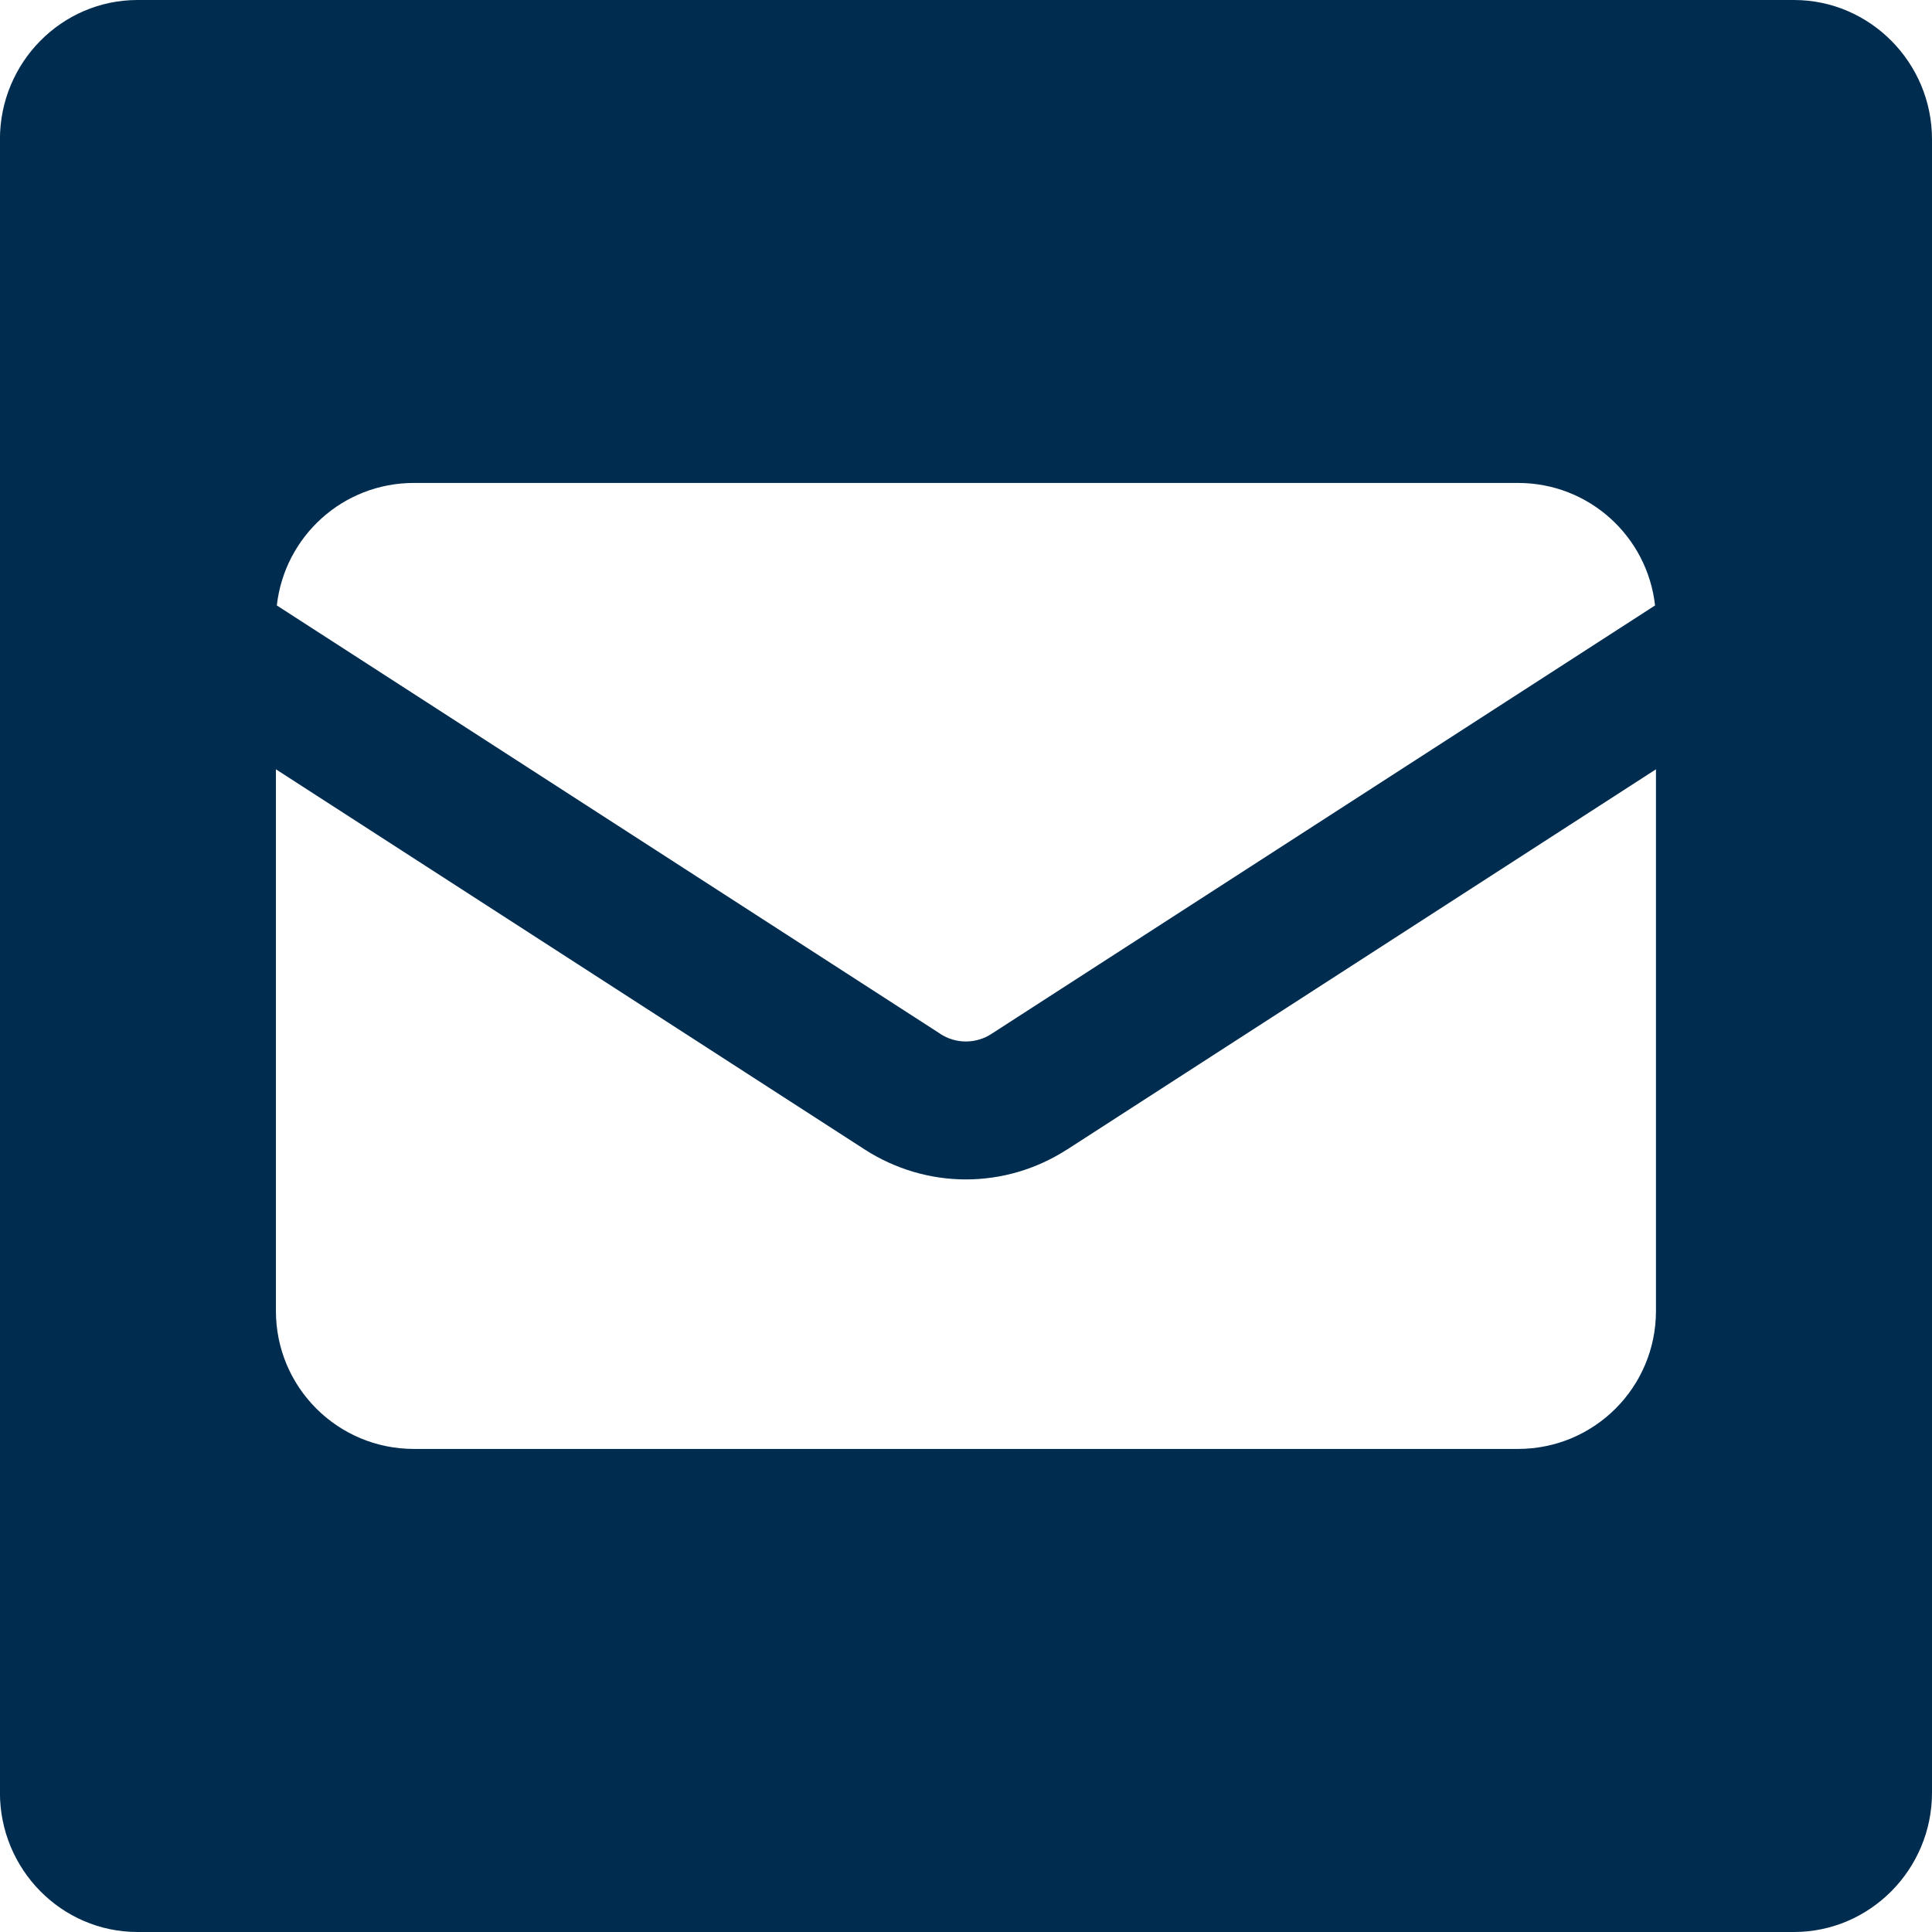 <svg height="32" viewBox="0 0 32 32" width="32" xmlns="http://www.w3.org/2000/svg"><path d="m29.714 0h-27.436c-1.257 0-2.279 1.036-2.279 2.307v27.386c0 1.271 1.021 2.307 2.279 2.307h27.436c1.257 0 2.286-1.036 2.286-2.307v-27.386c0-1.271-1.029-2.307-2.286-2.307zm-14.143 17.121-10.986-7.093c.129-1.143 1.093-2.029 2.271-2.029h18.286c1.179 0 2.143.886 2.271 2.029l-10.986 7.093c-.129.086-.279.129-.429.129s-.3-.043-.429-.129zm2.1 1.921 9.757-6.3v8.971c0 1.264-1.021 2.286-2.286 2.286h-18.286c-1.264 0-2.286-1.021-2.286-2.286v-8.971l9.757 6.3c.5.321 1.079.493 1.671.493s1.171-.171 1.671-.493z" fill="#002d4f"/></svg>